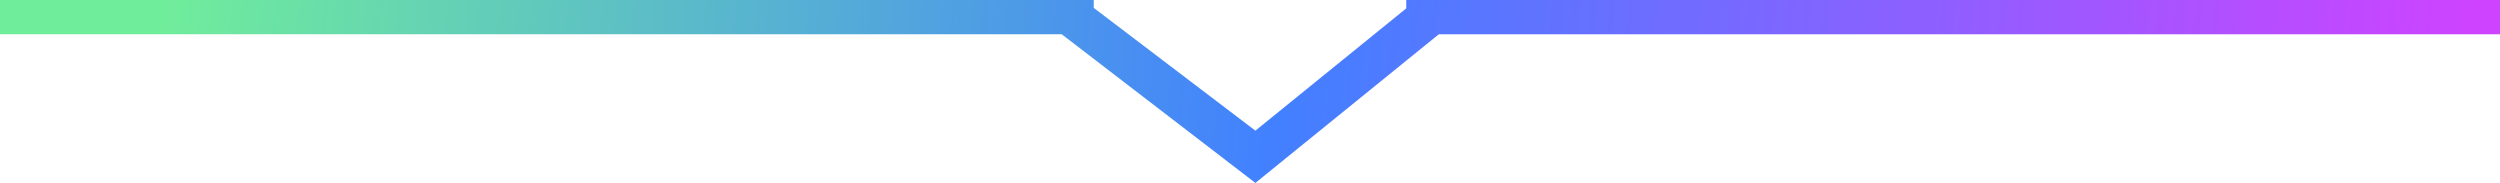 <?xml version="1.0" encoding="UTF-8"?>
<svg xmlns="http://www.w3.org/2000/svg" xmlns:xlink="http://www.w3.org/1999/xlink" width="164px" height="12px" viewBox="0 0 164 12" version="1.1">
  <title>Combined Shape</title>
  <defs>
    <linearGradient x1="98.396%" y1="50.402%" x2="6.599%" y2="49.732%" id="linearGradient-1">
      <stop stop-color="#CE43FF" offset="0%"></stop>
      <stop stop-color="#4280FF" offset="51.468%"></stop>
      <stop stop-color="#70ED9B" offset="100%"></stop>
    </linearGradient>
  </defs>
  <g id="Page-1" stroke="none" stroke-width="1" fill="none" fill-rule="evenodd">
    <g id="Finance-Calculator-Block--(condensed)---Desktop" transform="translate(-877, -1056)" fill="url(#linearGradient-1)" fill-rule="nonzero">
      <g id="Form---Step-1" transform="translate(603, 814)">
        <g id="Group" transform="translate(274, 242)">
          <path d="M71.75,0 L71.75,0.517 L82.353,8.571 L92.25,0.55 L92.25,0 L164,0 L164,2.25 L94.384,2.25 L82.353,12 L69.652,2.25 L0,2.25 L0,0 L71.75,0 Z" id="Combined-Shape"></path>
        </g>
      </g>
    </g>
  </g>
</svg>
